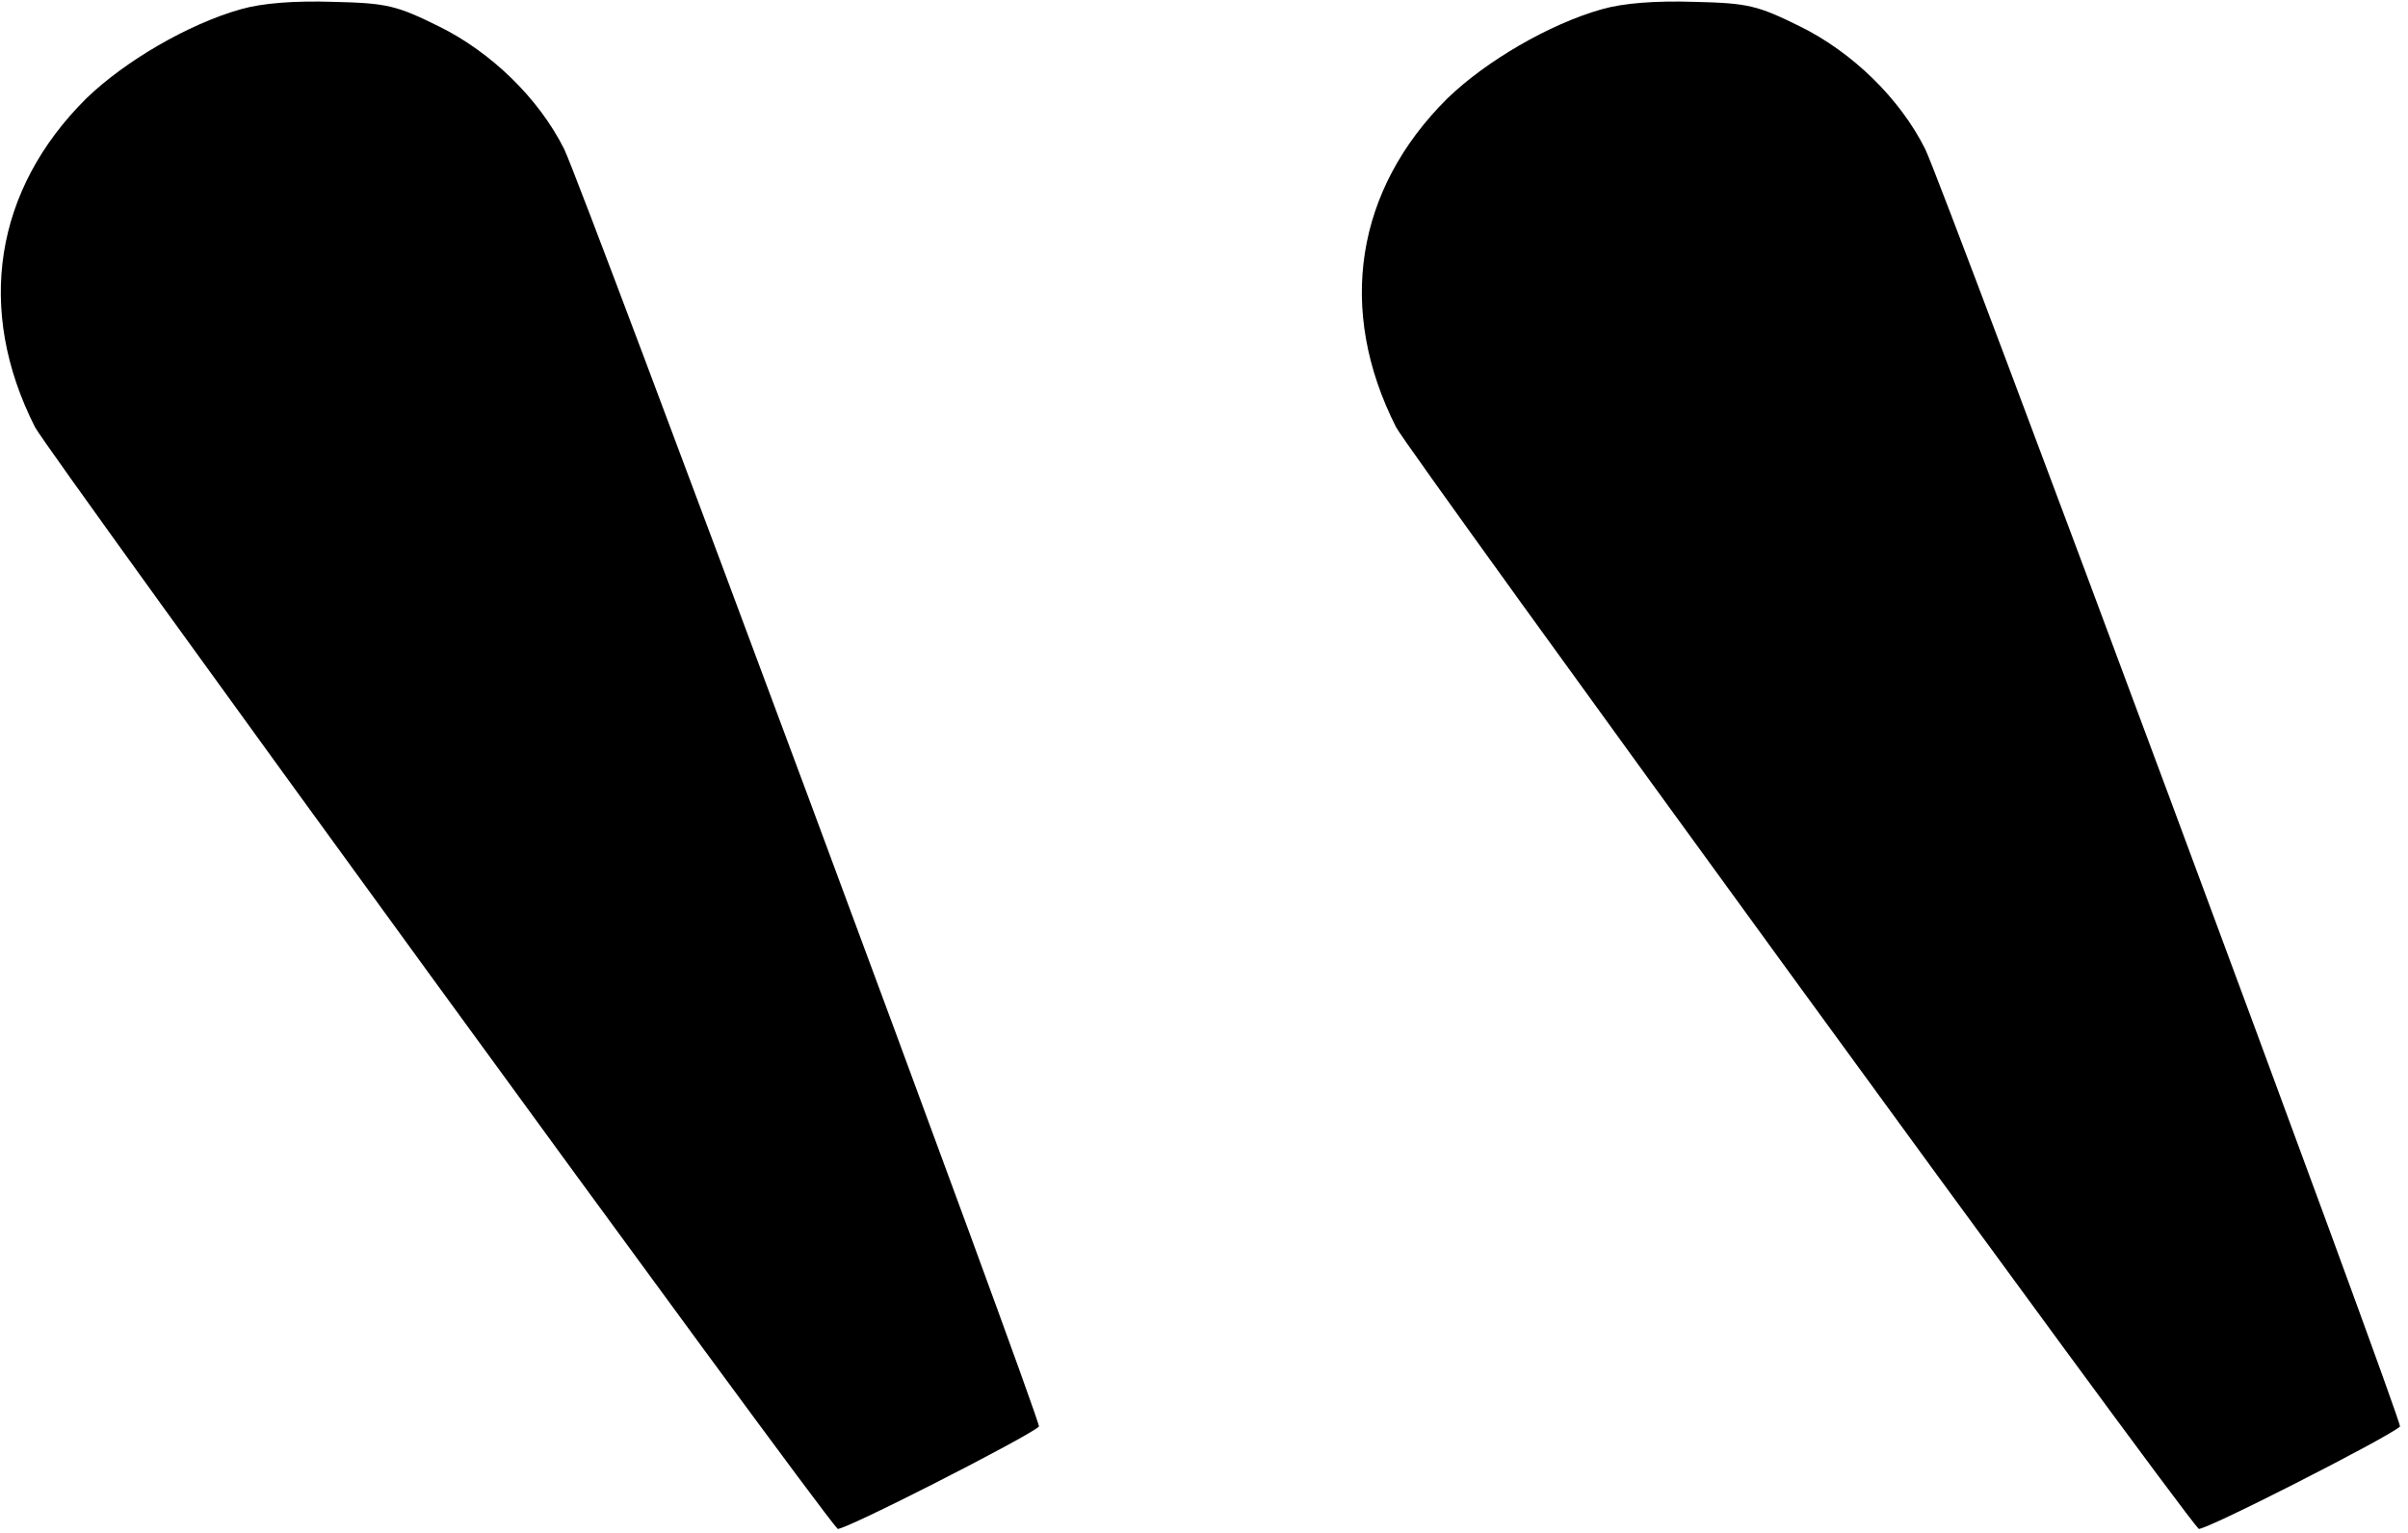 <?xml version="1.0" standalone="no"?>
<!DOCTYPE svg PUBLIC "-//W3C//DTD SVG 20010904//EN"
 "http://www.w3.org/TR/2001/REC-SVG-20010904/DTD/svg10.dtd">
<svg version="1.0" xmlns="http://www.w3.org/2000/svg"
 width="391pt" height="249pt" viewBox="0 0 391 249"
 preserveAspectRatio="xMidYMid meet">
<g transform="translate(0,249) scale(0.1,-0.1)"
fill="#000000" stroke="none">
<path d="M391 2475 c-85 -24 -188 -84 -251 -145 -149 -148 -180 -343 -83 -534
18 -36 1261 -1744 1303 -1789 5 -6 309 149 327 166 5 6 -743 2019 -771 2075
-41 82 -118 157 -203 199 -69 34 -84 38 -172 40 -63 2 -115 -2 -150 -12z"/>
<path d="M2601 2475 c-85 -24 -188 -84 -251 -145 -149 -148 -180 -343 -83
-534 18 -36 1261 -1744 1303 -1789 5 -6 309 149 327 166 5 6 -743 2019 -771
2075 -41 82 -118 157 -203 199 -69 34 -84 38 -172 40 -63 2 -115 -2 -150 -12z"/>
</g>
</svg>
